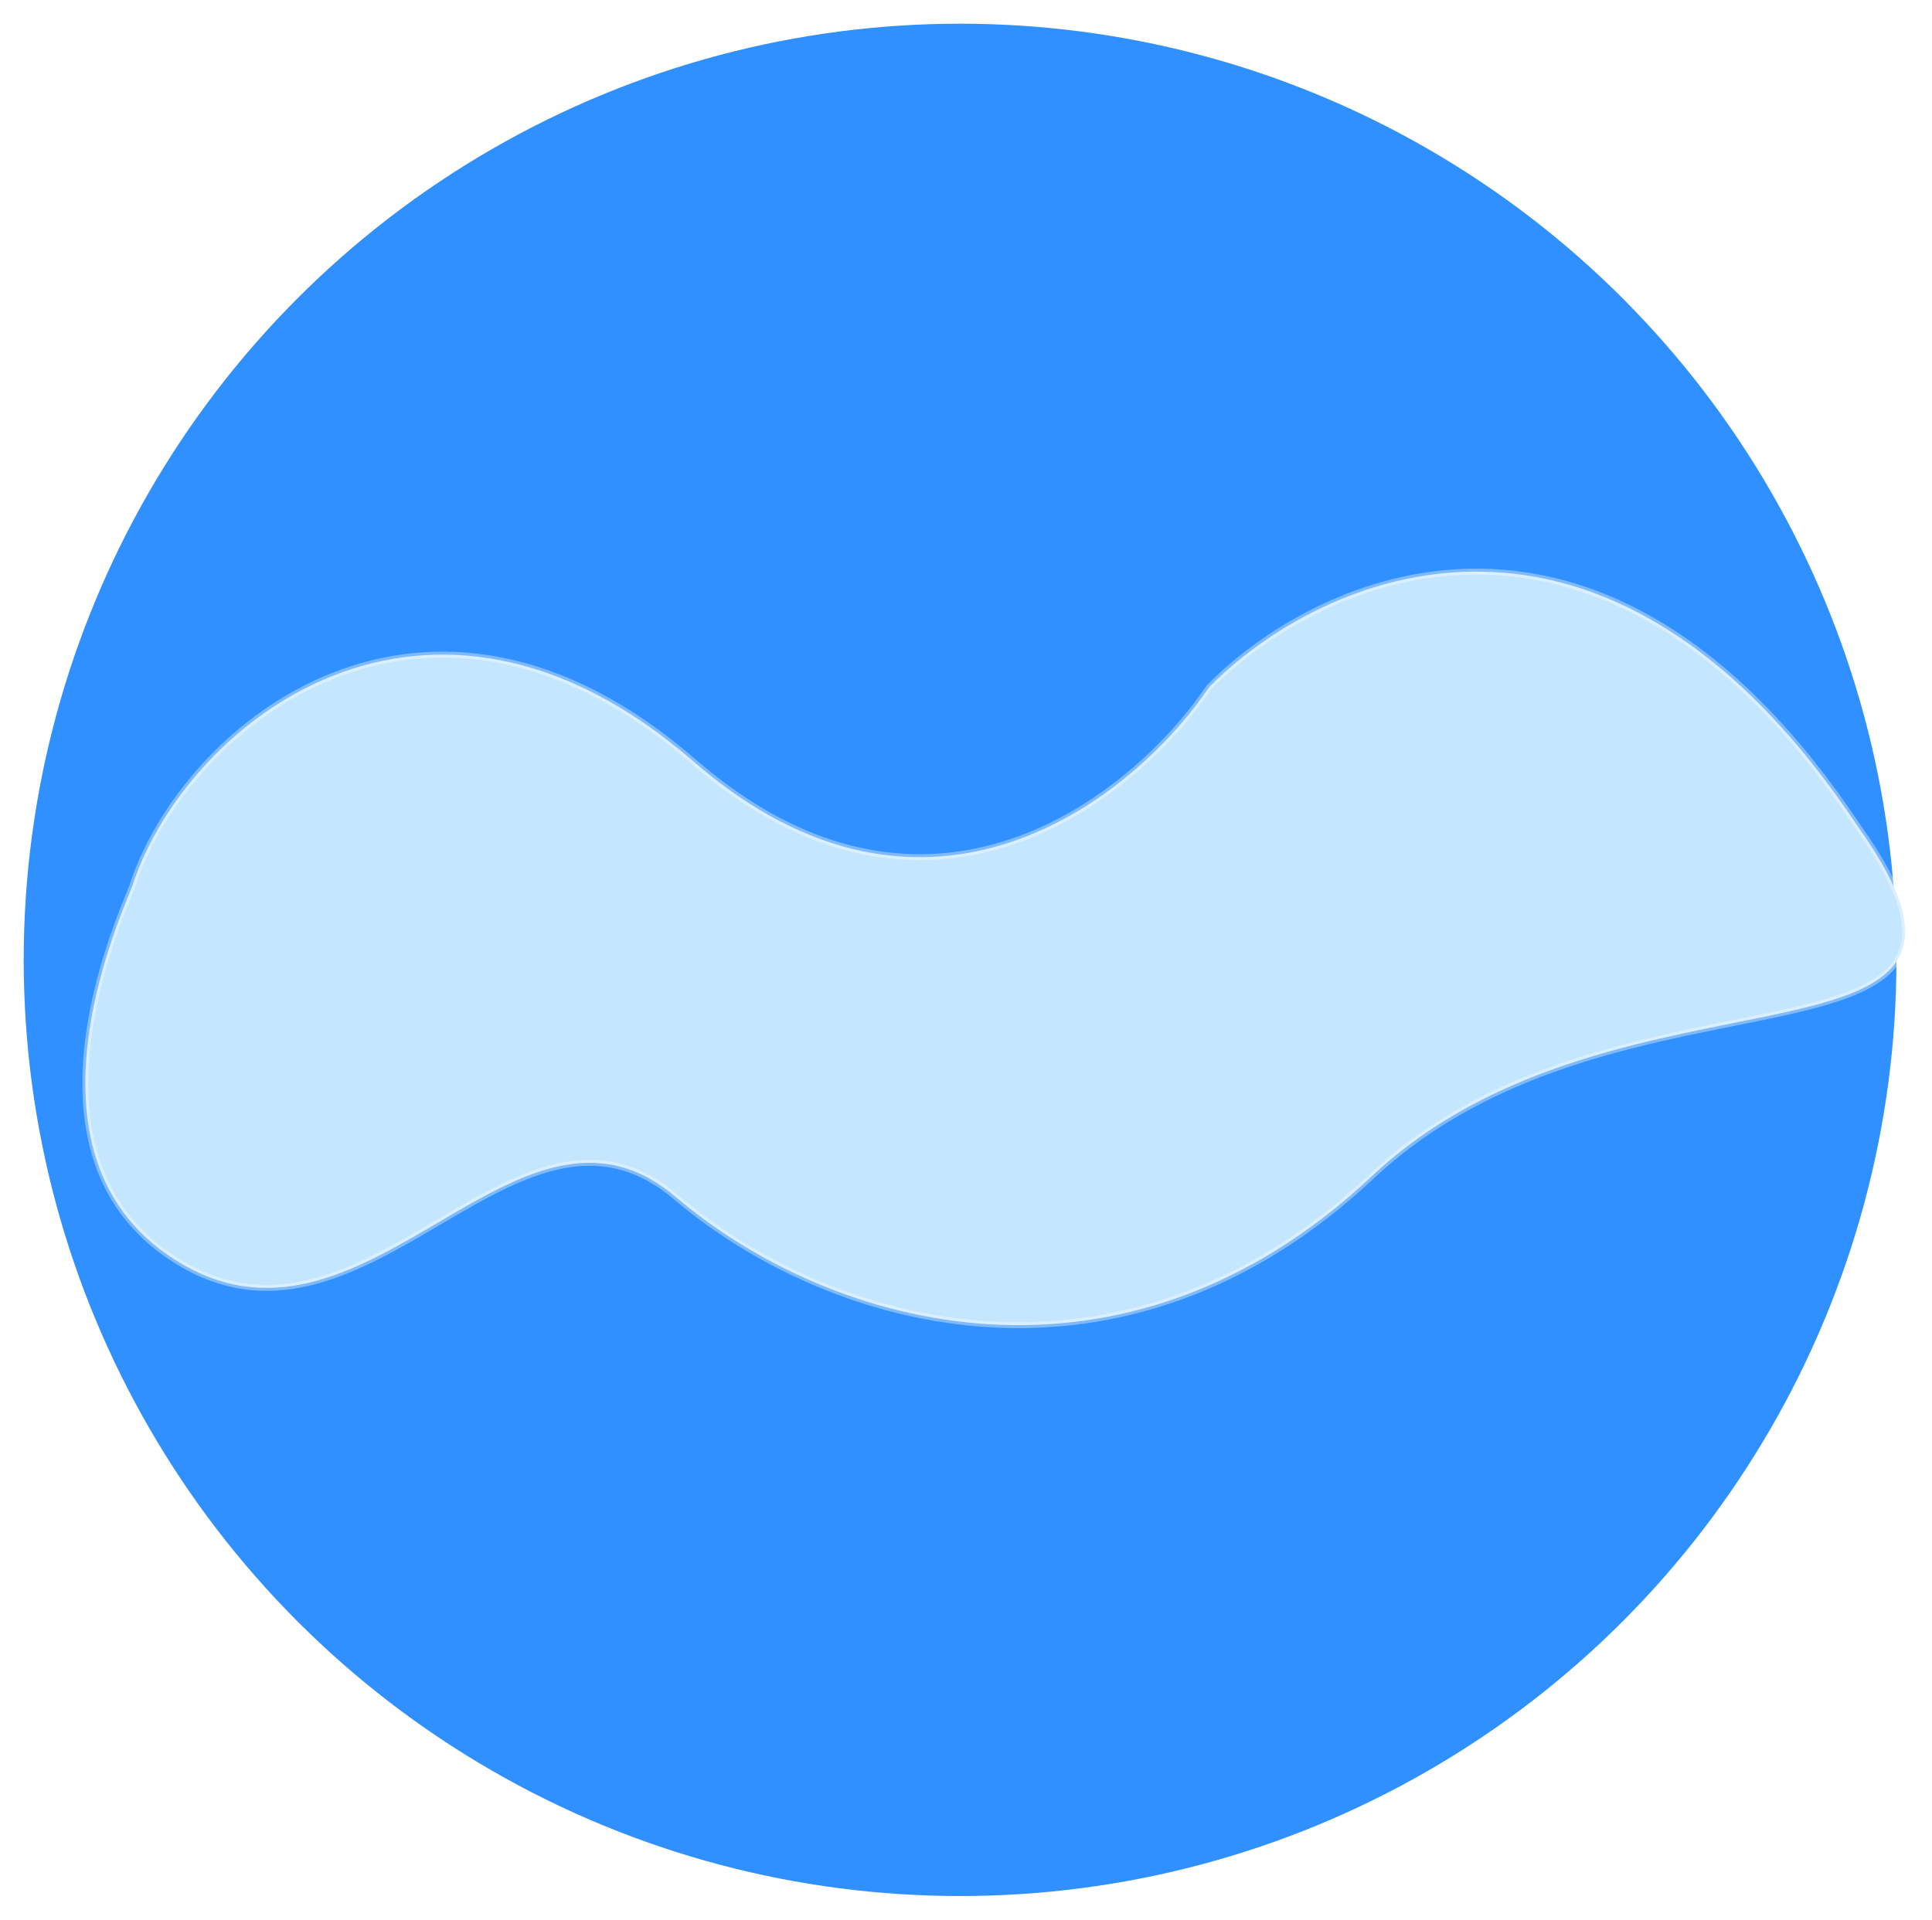 <svg width="326" height="324" viewBox="0 0 326 324" fill="none" xmlns="http://www.w3.org/2000/svg">
<g filter="url(#filter0_d)">
<circle cx="162" cy="158" r="158" fill="#3190FF"/>
</g>
<g filter="url(#filter1_d)">
<path d="M115 126.5C70 87.5 29.667 120 20.5 147C20.5 148.333 -2.5 193.5 29 211.5C60.5 229.5 85.5 177.5 112 200C138.5 222.5 187.5 236 229.5 196.5C271.5 157 343.5 182.5 311.5 137.5C268.7 73.1 220.667 95 202 114C189.5 132.5 154.6 160.9 115 126.5Z" fill="#C5E6FF"/>
<path d="M115 126.5C70 87.5 29.667 120 20.5 147C20.5 148.333 -2.5 193.5 29 211.5C60.5 229.5 85.5 177.5 112 200C138.5 222.5 187.5 236 229.5 196.5C271.5 157 343.5 182.5 311.5 137.5C268.7 73.1 220.667 95 202 114C189.5 132.5 154.6 160.9 115 126.5Z" stroke="white" stroke-opacity="0.38"/>
</g>
<defs>
<filter id="filter0_d" x="0" y="0" width="324" height="324" filterUnits="userSpaceOnUse" color-interpolation-filters="sRGB">
<feFlood flood-opacity="0" result="BackgroundImageFix"/>
<feColorMatrix in="SourceAlpha" type="matrix" values="0 0 0 0 0 0 0 0 0 0 0 0 0 0 0 0 0 0 127 0"/>
<feOffset dy="4"/>
<feGaussianBlur stdDeviation="2"/>
<feColorMatrix type="matrix" values="0 0 0 0 1 0 0 0 0 1 0 0 0 0 1 0 0 0 0.25 0"/>
<feBlend mode="normal" in2="BackgroundImageFix" result="effect1_dropShadow"/>
<feBlend mode="normal" in="SourceGraphic" in2="effect1_dropShadow" result="shape"/>
</filter>
<filter id="filter1_d" x="9.898" y="91.972" width="316.066" height="136.177" filterUnits="userSpaceOnUse" color-interpolation-filters="sRGB">
<feFlood flood-opacity="0" result="BackgroundImageFix"/>
<feColorMatrix in="SourceAlpha" type="matrix" values="0 0 0 0 0 0 0 0 0 0 0 0 0 0 0 0 0 0 127 0"/>
<feOffset dx="2" dy="2"/>
<feGaussianBlur stdDeviation="2"/>
<feColorMatrix type="matrix" values="0 0 0 0 0.833 0 0 0 0 0.833 0 0 0 0 0.833 0 0 0 0.25 0"/>
<feBlend mode="normal" in2="BackgroundImageFix" result="effect1_dropShadow"/>
<feBlend mode="normal" in="SourceGraphic" in2="effect1_dropShadow" result="shape"/>
</filter>
</defs>
</svg>
